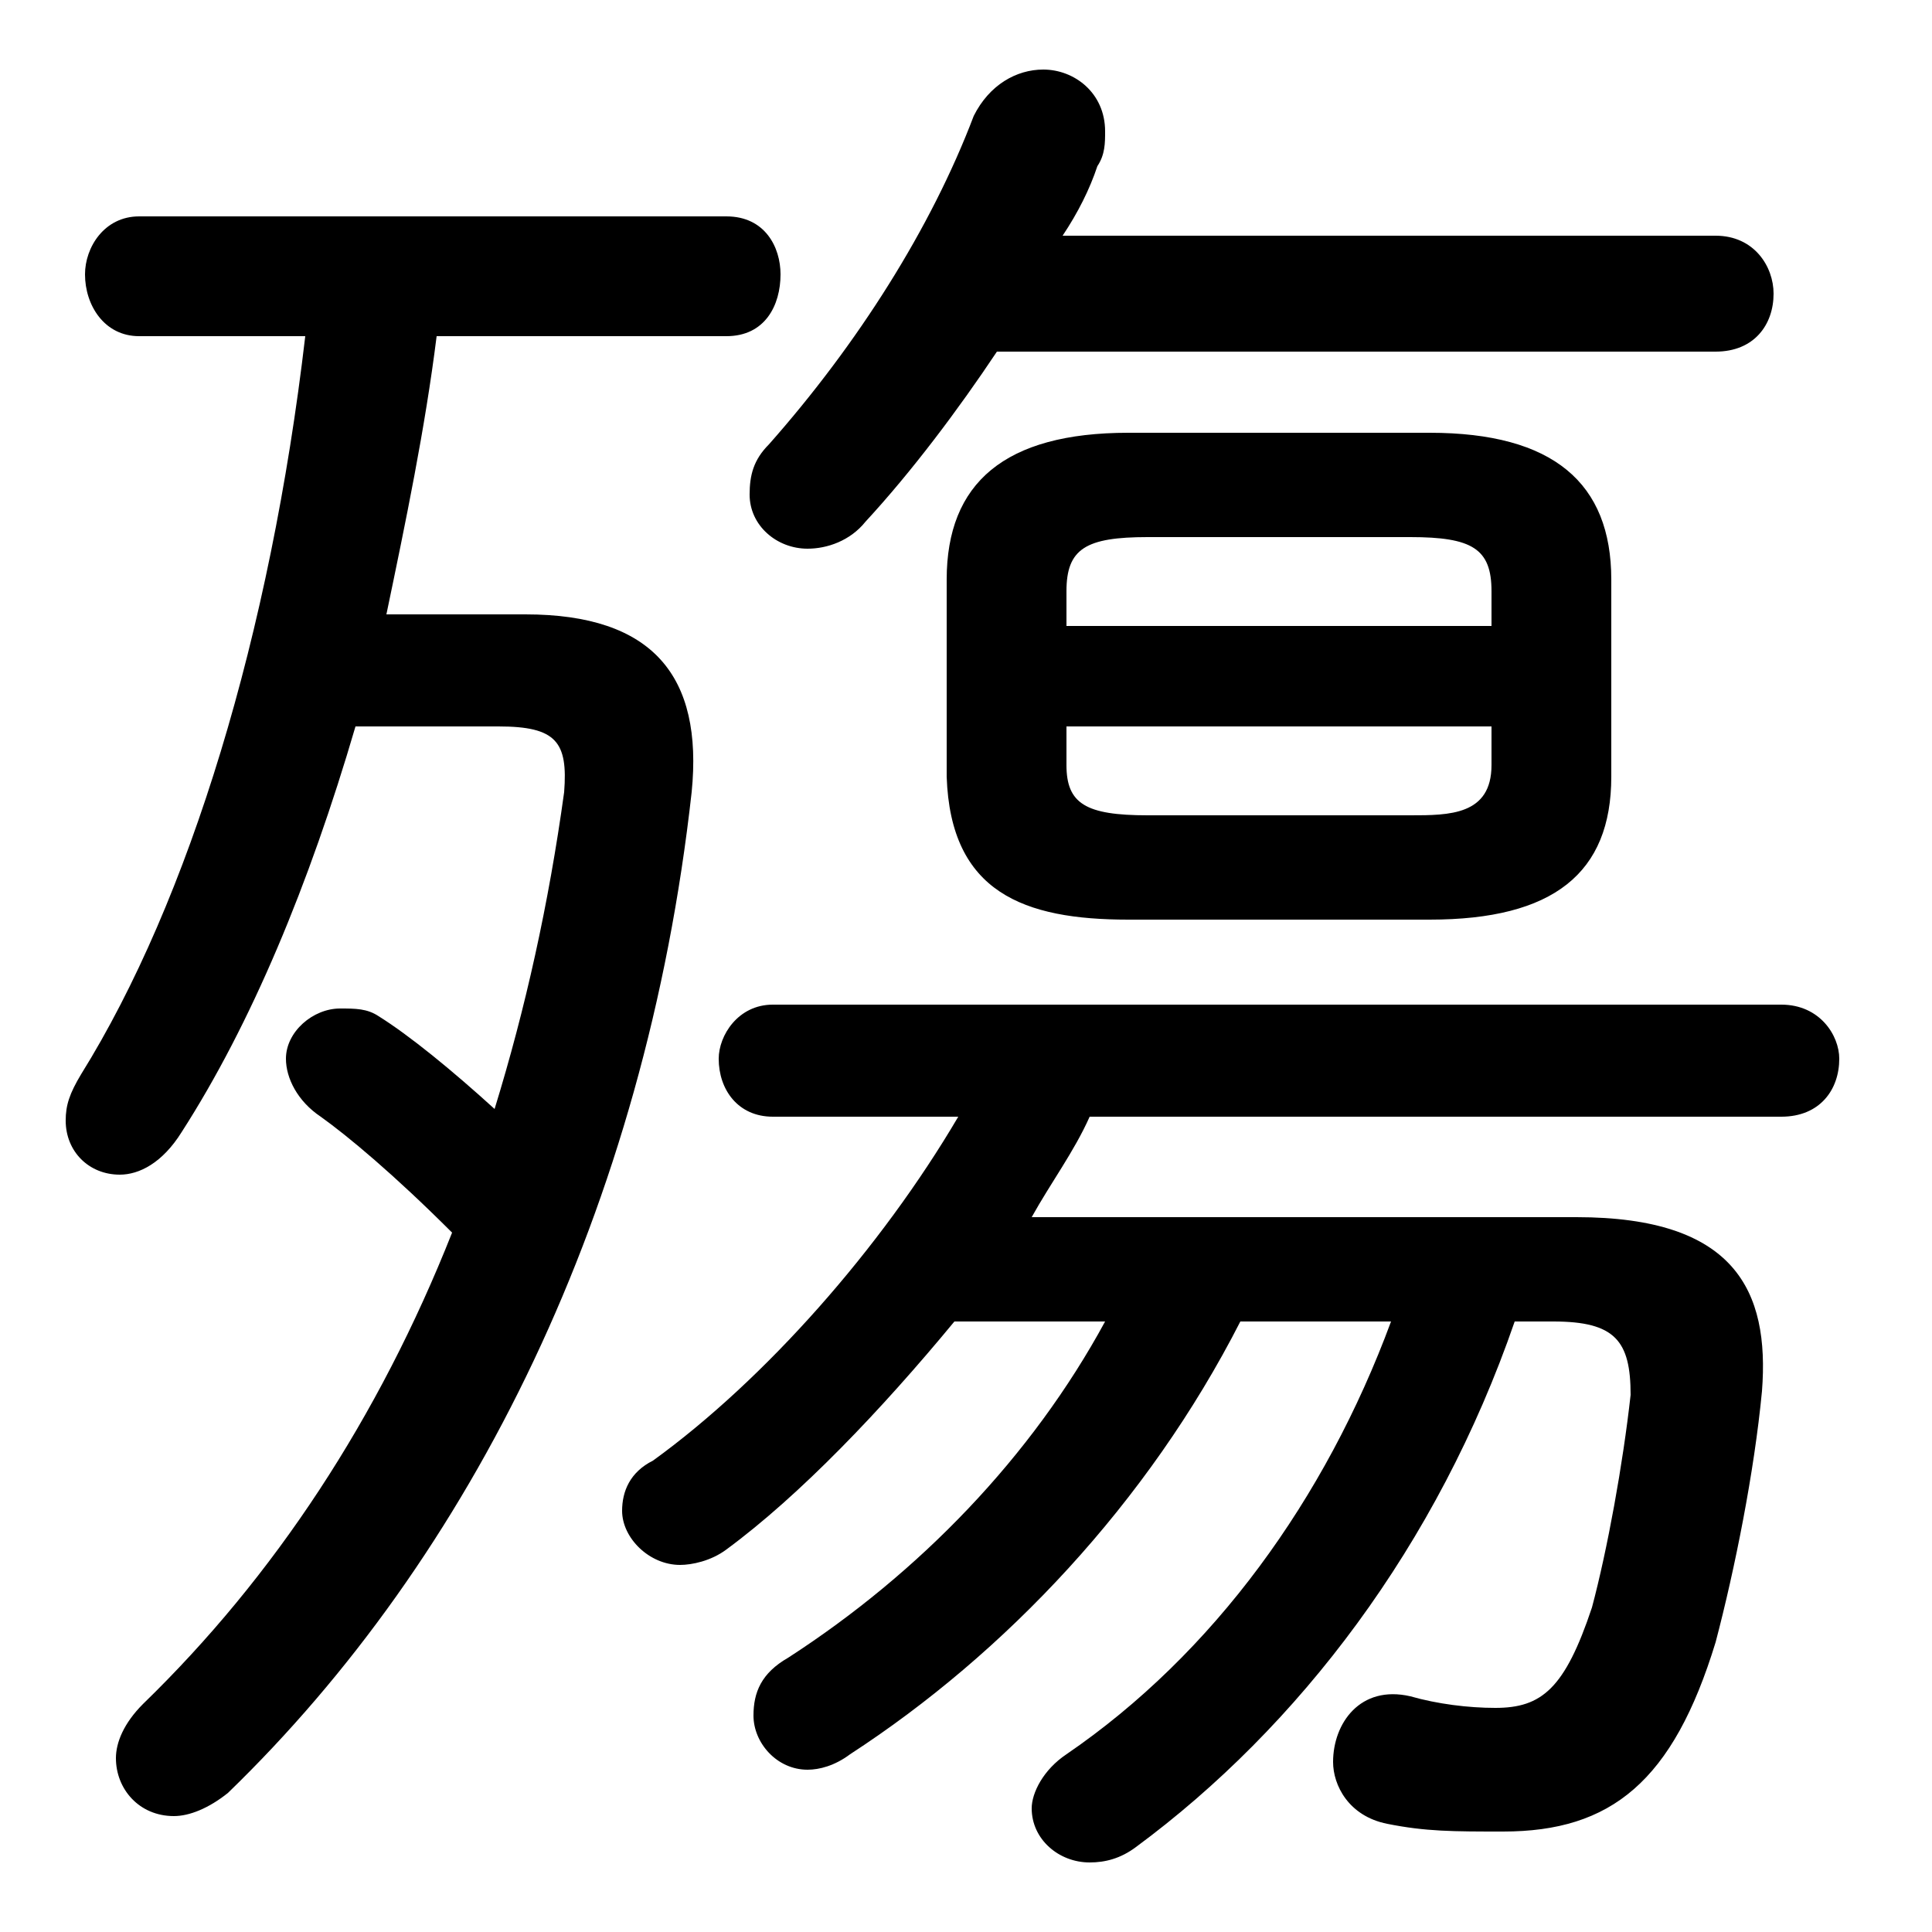 <svg xmlns="http://www.w3.org/2000/svg" viewBox="0 -44.0 50.0 50.0">
    <rect x="0" y="-44.0" width="50.0" height="50.0" fill="#808080" stroke="none"/>
    <g transform="scale(1, -1)">
        <!-- ボディの枠 -->
        <rect x="0" y="-6.0" width="50.0" height="50.0"
            stroke="white" fill="white"/>
        <!-- グリフ座標系の原点 -->
        <circle cx="0" cy="0" r="5" fill="white"/>
        <!-- グリフのアウトライン -->
        <g style="fill:black;stroke:#000000;stroke-width:0;stroke-linecap:round;stroke-linejoin:round;">
        <path d="M 36.0 9.8 C 34.3 5.2 31.4 1.2 27.6 -1.4 C 27.0 -1.8 26.7 -2.4 26.7 -2.8 C 26.7 -3.6 27.4 -4.2 28.2 -4.2 C 28.6 -4.2 29.0 -4.1 29.4 -3.8 C 33.6 -0.7 37.2 4.0 39.2 9.8 L 40.2 9.8 C 41.8 9.8 42.2 9.3 42.2 7.9 C 42.0 6.1 41.6 3.9 41.2 2.4 C 40.5 0.3 39.9 -0.2 38.7 -0.2 C 38.0 -0.2 37.2 -0.1 36.5 0.1 C 35.2 0.4 34.5 -0.6 34.5 -1.6 C 34.5 -2.2 34.9 -3.0 35.9 -3.2 C 36.9 -3.4 37.6 -3.4 38.9 -3.4 C 41.7 -3.4 43.3 -2.1 44.4 1.5 C 44.9 3.4 45.4 5.9 45.6 8.0 C 45.8 10.6 44.9 12.5 40.8 12.5 L 26.7 12.5 C 27.2 13.4 27.8 14.2 28.2 15.1 L 46.1 15.1 C 47.1 15.1 47.6 15.8 47.6 16.6 C 47.6 17.2 47.1 18.0 46.1 18.0 L 20.0 18.0 C 19.1 18.0 18.6 17.2 18.6 16.6 C 18.6 15.8 19.1 15.1 20.0 15.1 L 24.8 15.1 C 22.8 11.7 19.8 8.3 16.9 6.2 C 16.3 5.9 16.1 5.4 16.1 4.9 C 16.1 4.2 16.8 3.5 17.6 3.5 C 17.9 3.5 18.4 3.6 18.8 3.9 C 20.7 5.3 22.8 7.5 24.7 9.8 L 28.6 9.8 C 26.7 6.3 23.8 3.3 20.4 1.1 C 19.7 0.7 19.5 0.2 19.5 -0.4 C 19.5 -1.1 20.1 -1.8 20.9 -1.8 C 21.2 -1.8 21.6 -1.7 22.0 -1.4 C 26.0 1.2 29.7 5.1 32.1 9.8 Z M 10.0 28.1 C 10.5 30.5 11.0 32.9 11.3 35.3 L 18.8 35.3 C 19.8 35.3 20.2 36.1 20.2 36.9 C 20.2 37.6 19.8 38.4 18.8 38.4 L 3.6 38.4 C 2.7 38.4 2.2 37.6 2.2 36.9 C 2.2 36.1 2.7 35.3 3.6 35.3 L 7.9 35.3 C 7.0 27.6 4.9 20.7 2.1 16.2 C 1.8 15.7 1.7 15.4 1.7 15.0 C 1.7 14.2 2.3 13.6 3.1 13.6 C 3.6 13.6 4.2 13.9 4.7 14.7 C 6.5 17.5 8.0 21.1 9.2 25.2 L 12.9 25.2 C 14.4 25.2 14.7 24.8 14.6 23.5 C 14.2 20.6 13.6 17.9 12.8 15.3 C 11.7 16.3 10.6 17.2 9.8 17.7 C 9.5 17.9 9.2 17.9 8.8 17.9 C 8.1 17.9 7.4 17.3 7.4 16.6 C 7.4 16.1 7.7 15.5 8.3 15.1 C 9.0 14.6 10.2 13.6 11.7 12.1 C 9.8 7.3 7.1 3.2 3.7 -0.1 C 3.2 -0.6 3.0 -1.1 3.0 -1.5 C 3.0 -2.3 3.6 -3.0 4.5 -3.0 C 4.9 -3.0 5.4 -2.8 5.9 -2.4 C 12.2 3.7 16.7 12.7 17.9 23.5 C 18.2 26.5 16.9 28.1 13.6 28.1 Z M 37.0 20.2 C 40.2 20.2 41.7 21.4 41.7 23.9 L 41.7 29.0 C 41.7 31.5 40.2 32.8 37.0 32.8 L 29.2 32.8 C 26.0 32.8 24.5 31.5 24.5 29.0 L 24.5 23.9 C 24.6 20.9 26.5 20.2 29.2 20.2 Z M 29.7 22.9 C 28.1 22.9 27.6 23.2 27.6 24.2 L 27.6 25.2 L 38.6 25.2 L 38.6 24.2 C 38.6 22.9 37.5 22.9 36.5 22.9 Z M 38.6 27.8 L 27.6 27.8 L 27.6 28.7 C 27.6 29.8 28.1 30.1 29.7 30.1 L 36.5 30.1 C 38.1 30.1 38.6 29.8 38.6 28.7 Z M 44.4 34.9 C 45.4 34.9 45.9 35.6 45.9 36.4 C 45.9 37.1 45.4 37.9 44.4 37.9 L 27.5 37.9 C 27.9 38.5 28.2 39.1 28.4 39.7 C 28.6 40.0 28.6 40.3 28.6 40.6 C 28.6 41.6 27.8 42.2 27.0 42.2 C 26.3 42.2 25.6 41.8 25.2 41.0 C 24.1 38.1 22.2 35.1 19.9 32.5 C 19.5 32.1 19.4 31.7 19.4 31.2 C 19.4 30.4 20.1 29.8 20.9 29.8 C 21.4 29.8 22.0 30.0 22.4 30.5 C 23.6 31.8 24.8 33.4 25.8 34.9 Z"/>
    </g>
    </g>
</svg>
